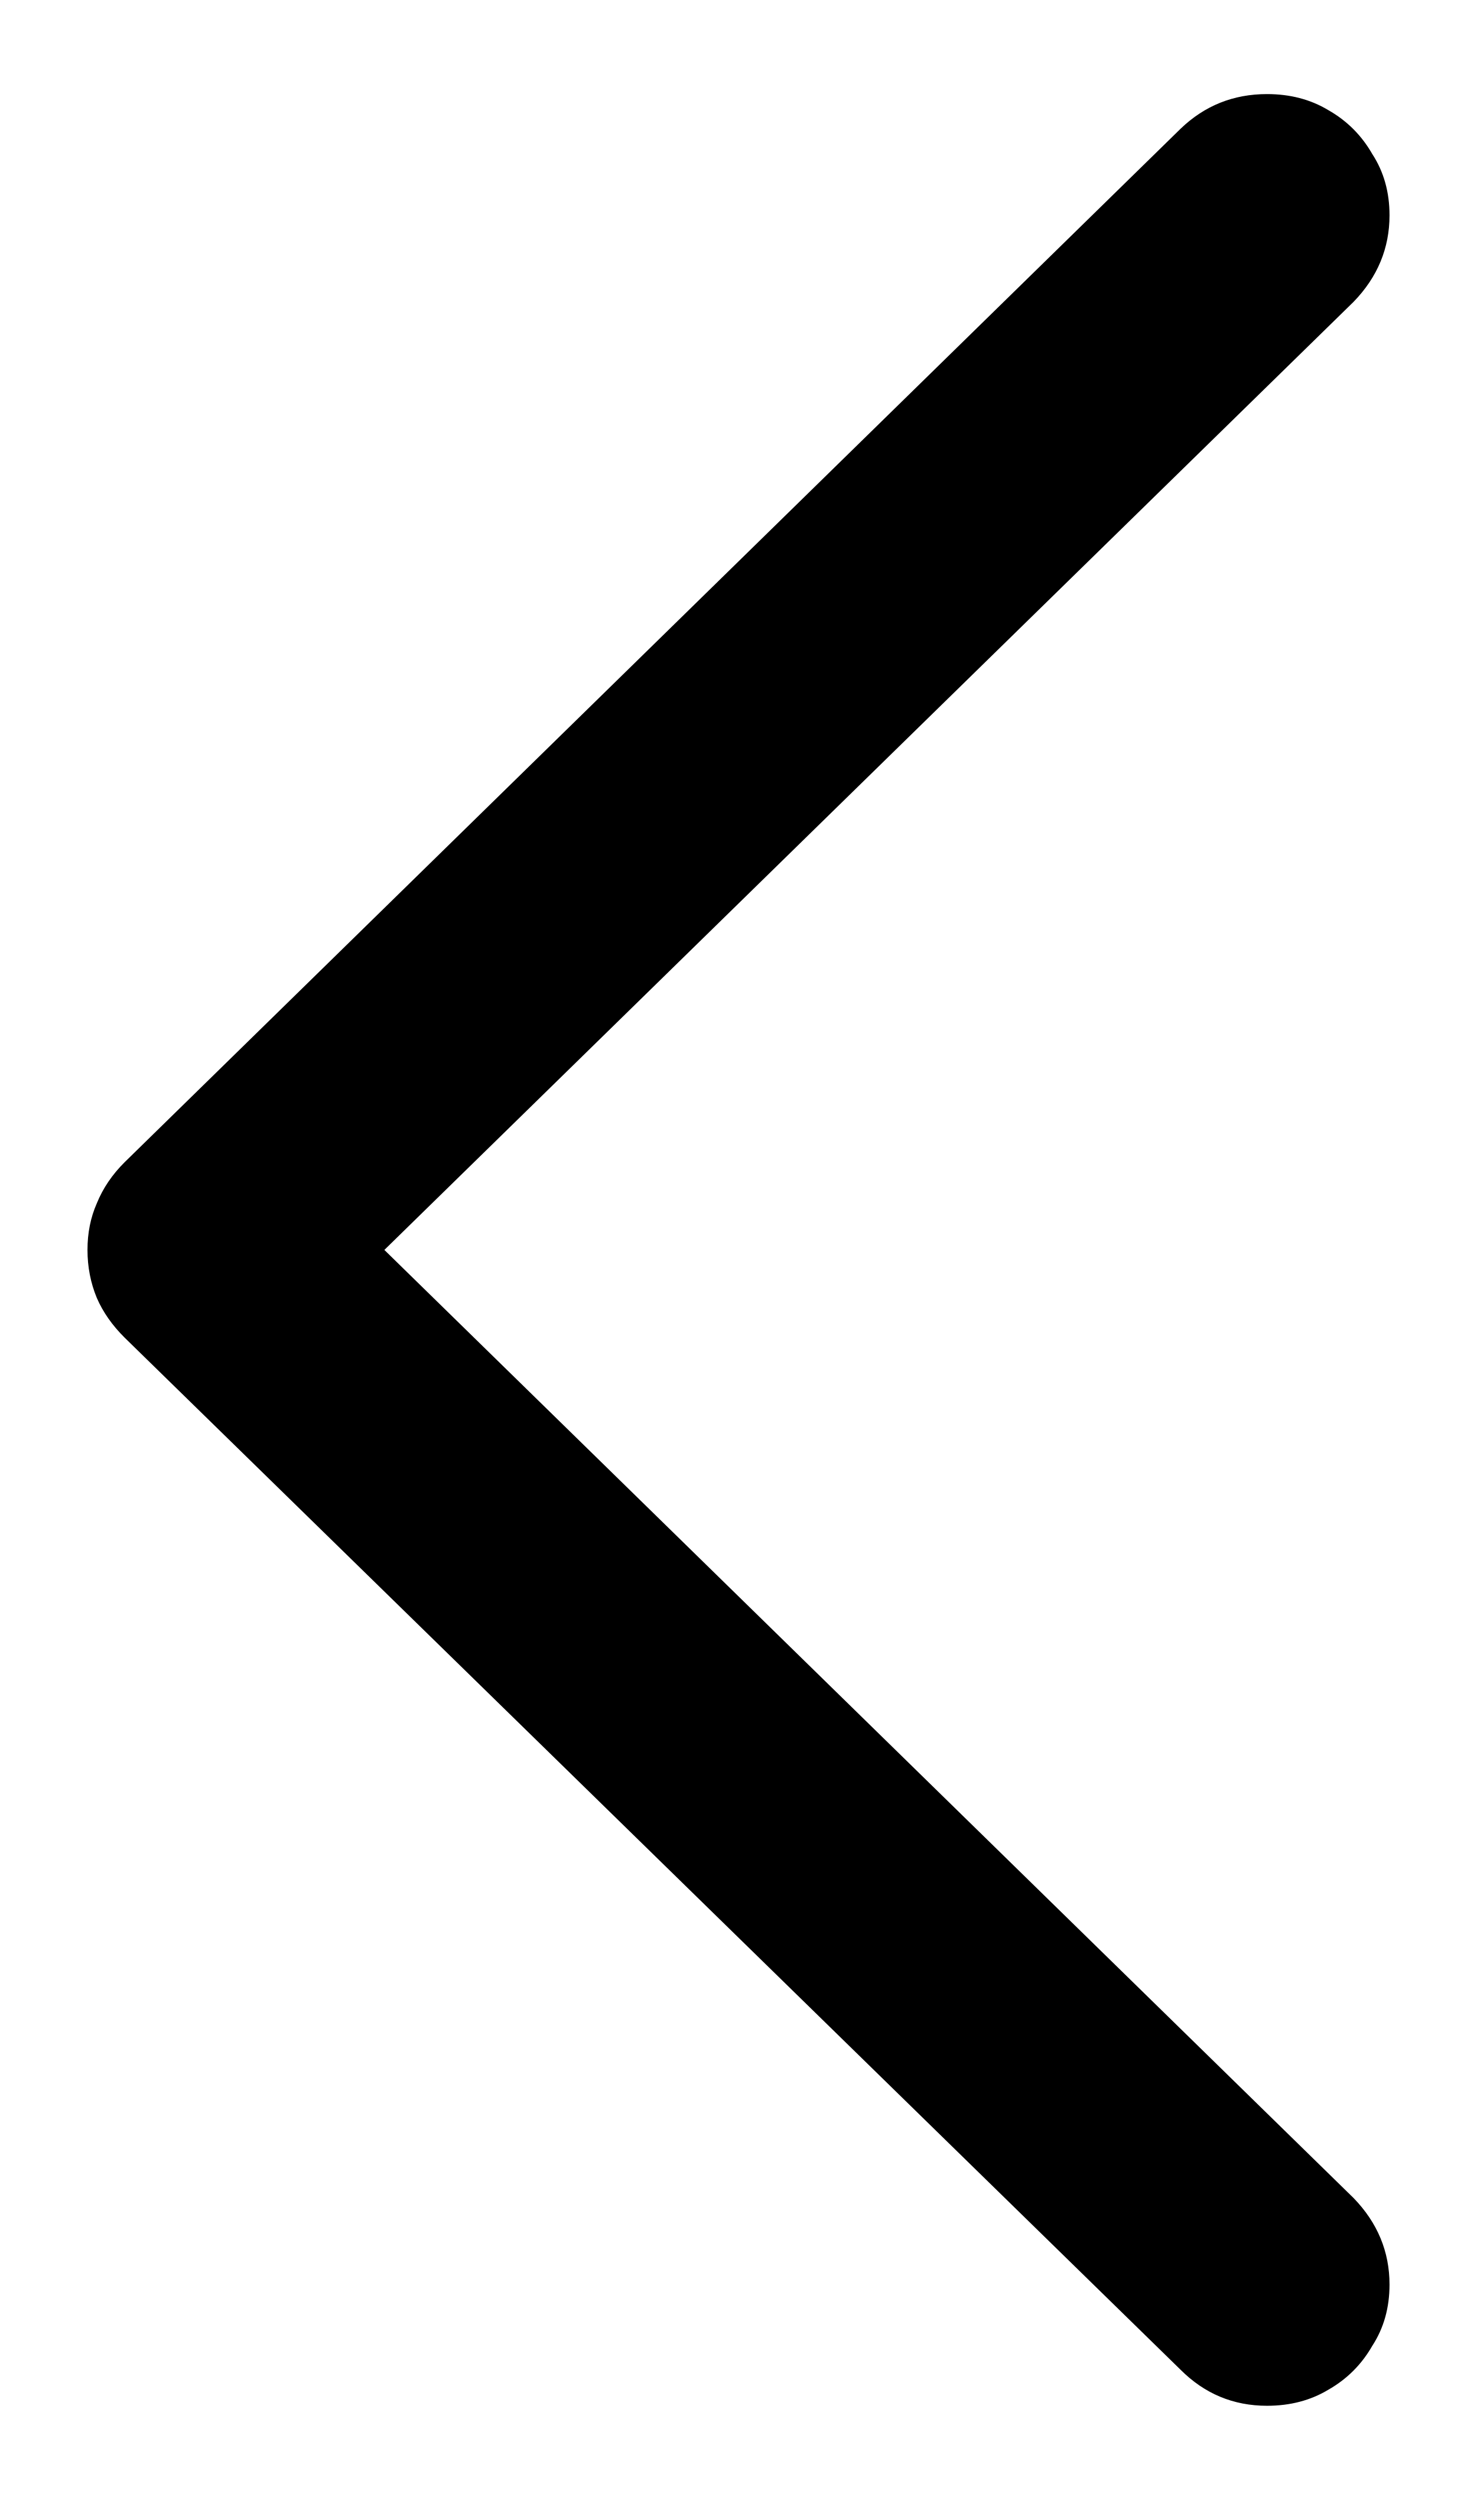 <svg xmlns="http://www.w3.org/2000/svg" width="13" height="22" viewBox="0 0 13 22" fill="none">
<path d="M0.77 11C0.77 10.851 0.797 10.715 0.852 10.59C0.906 10.457 0.988 10.336 1.098 10.227L10.391 1.133C10.602 0.93 10.855 0.828 11.152 0.828C11.355 0.828 11.535 0.875 11.691 0.969C11.855 1.062 11.984 1.191 12.078 1.355C12.18 1.512 12.23 1.691 12.23 1.895C12.23 2.184 12.125 2.438 11.914 2.656L3.383 11L11.914 19.344C12.125 19.562 12.23 19.816 12.23 20.105C12.23 20.309 12.18 20.488 12.078 20.645C11.984 20.809 11.855 20.938 11.691 21.031C11.535 21.125 11.355 21.172 11.152 21.172C10.855 21.172 10.602 21.066 10.391 20.855L1.098 11.773C0.988 11.664 0.906 11.547 0.852 11.422C0.797 11.289 0.77 11.148 0.77 11Z" fill="black"/>
</svg>